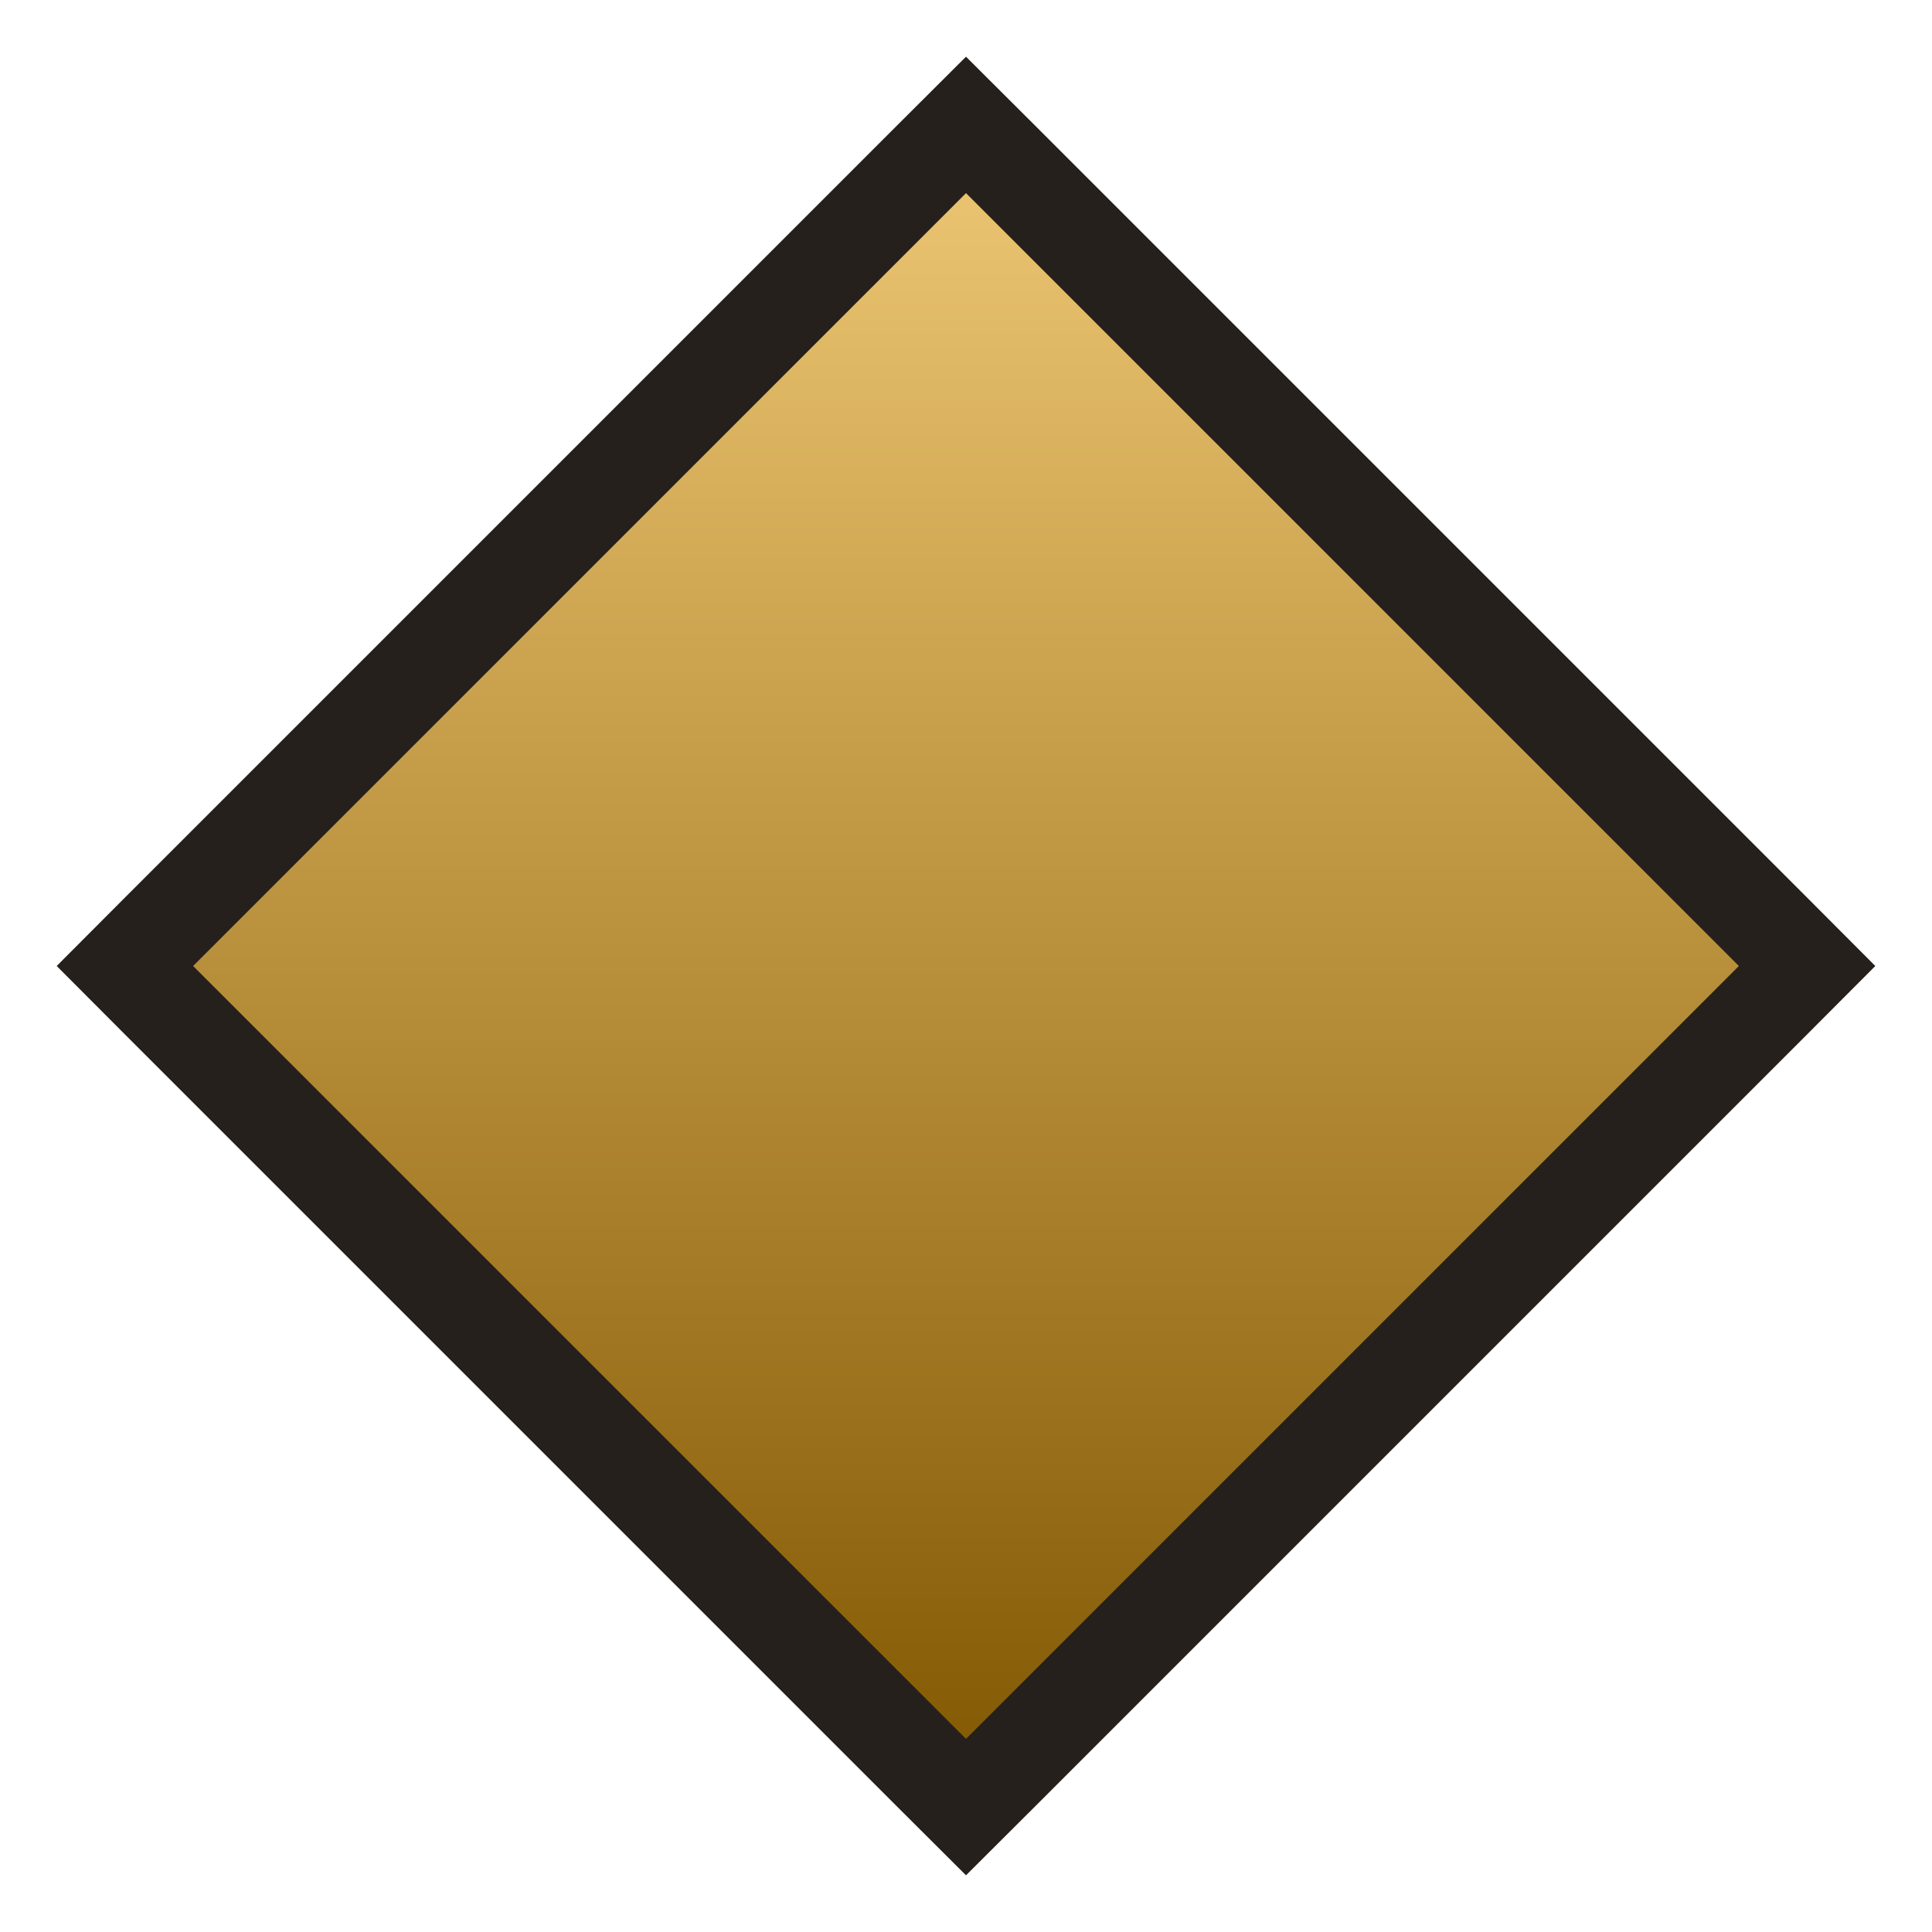 <svg width="20" height="20" viewBox="0 0 20 20" fill="none" xmlns="http://www.w3.org/2000/svg">
<path d="M10.354 1.646L10 1.293L9.646 1.646L1.646 9.646L1.293 10L1.646 10.354L9.646 18.354L10 18.707L10.354 18.354L18.354 10.354L18.707 10L18.354 9.646L10.354 1.646Z" fill="url(#paint0_linear_2899_14496)" stroke="#25201B" stroke-miterlimit="3.864"/>
<defs>
<linearGradient id="paint0_linear_2899_14496" x1="9.209" y1="2" x2="9.209" y2="18" gradientUnits="userSpaceOnUse">
<stop stop-color="#EAC370"/>
<stop offset="1" stop-color="#865B06"/>
</linearGradient>
</defs>
</svg>
